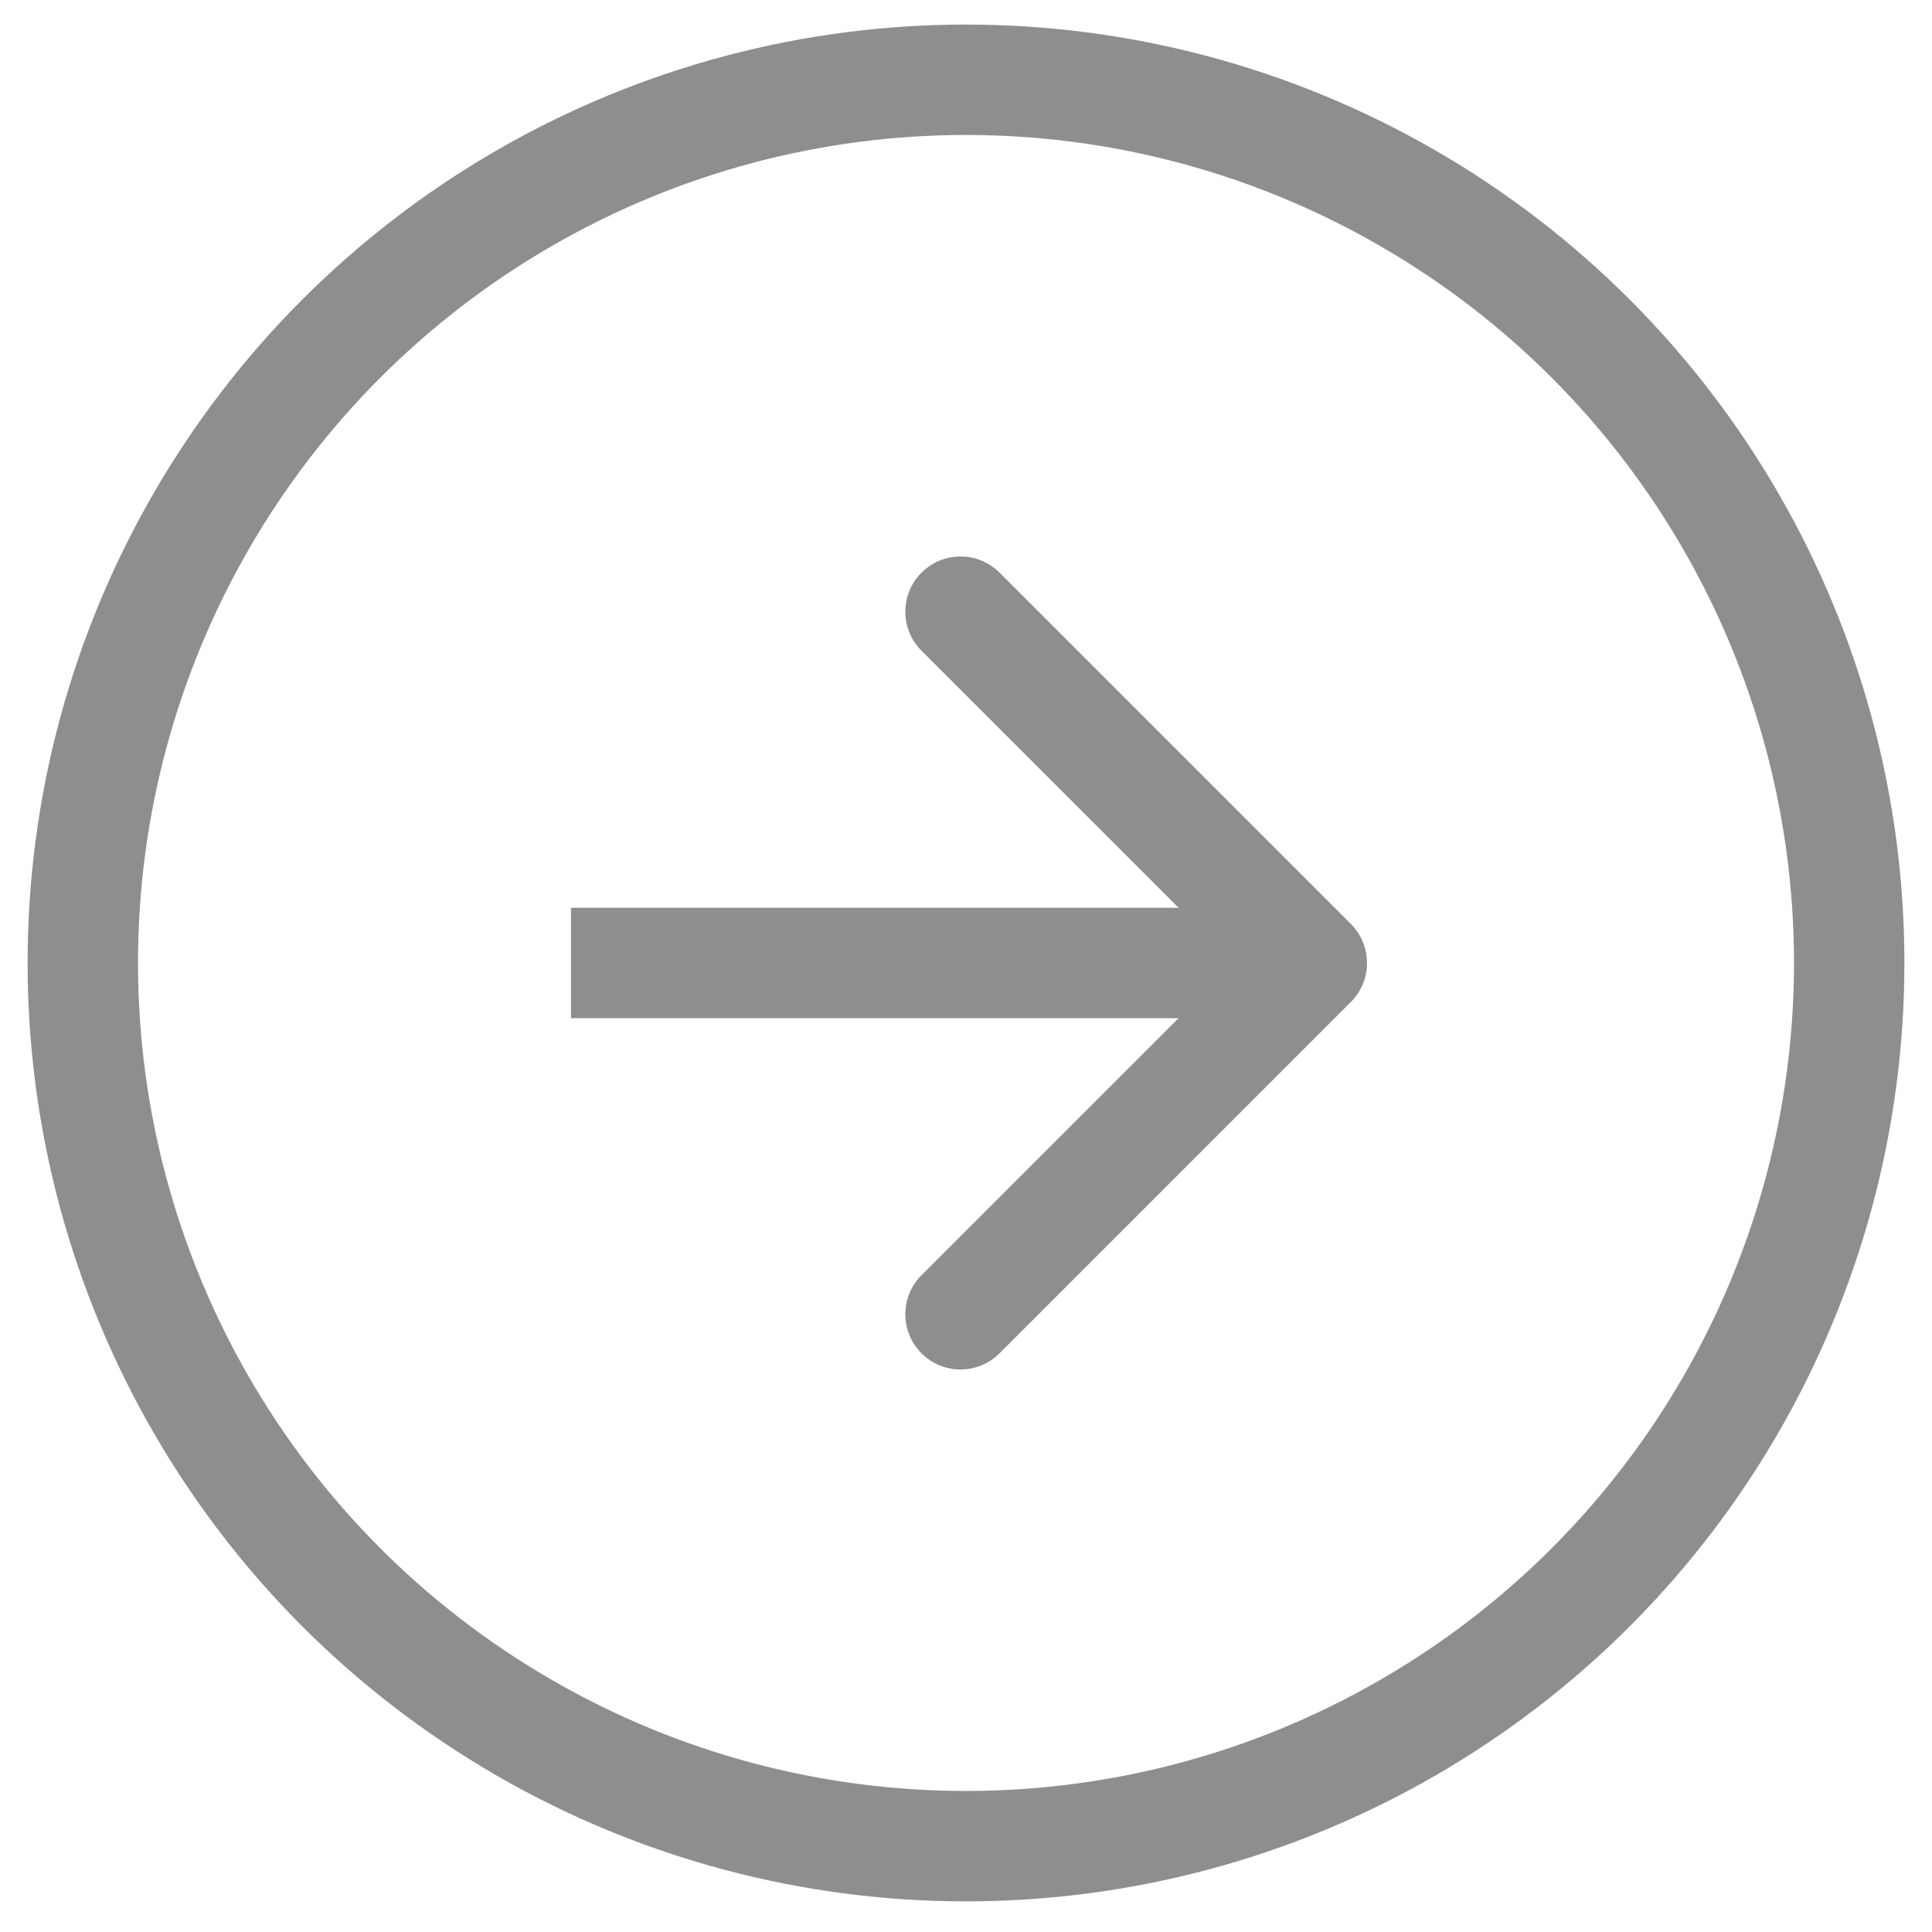 <svg width="35" height="35" viewBox="0 0 35 35" fill="none" xmlns="http://www.w3.org/2000/svg">
<circle cx="17" cy="17" r="16" transform="matrix(1 0 0 -1 0.5 34.445)" stroke="#8E8E8F" stroke-width="2"/>
<path d="M24.472 16.738C24.862 17.129 24.862 17.762 24.472 18.152L18.108 24.516C17.717 24.907 17.084 24.907 16.694 24.516C16.303 24.126 16.303 23.493 16.694 23.102L22.351 17.445L16.694 11.789C16.303 11.398 16.303 10.765 16.694 10.374C17.084 9.984 17.717 9.984 18.108 10.374L24.472 16.738ZM10.344 16.445H23.765V18.445H10.344V16.445Z" fill="#8E8E8F"/>
</svg>
